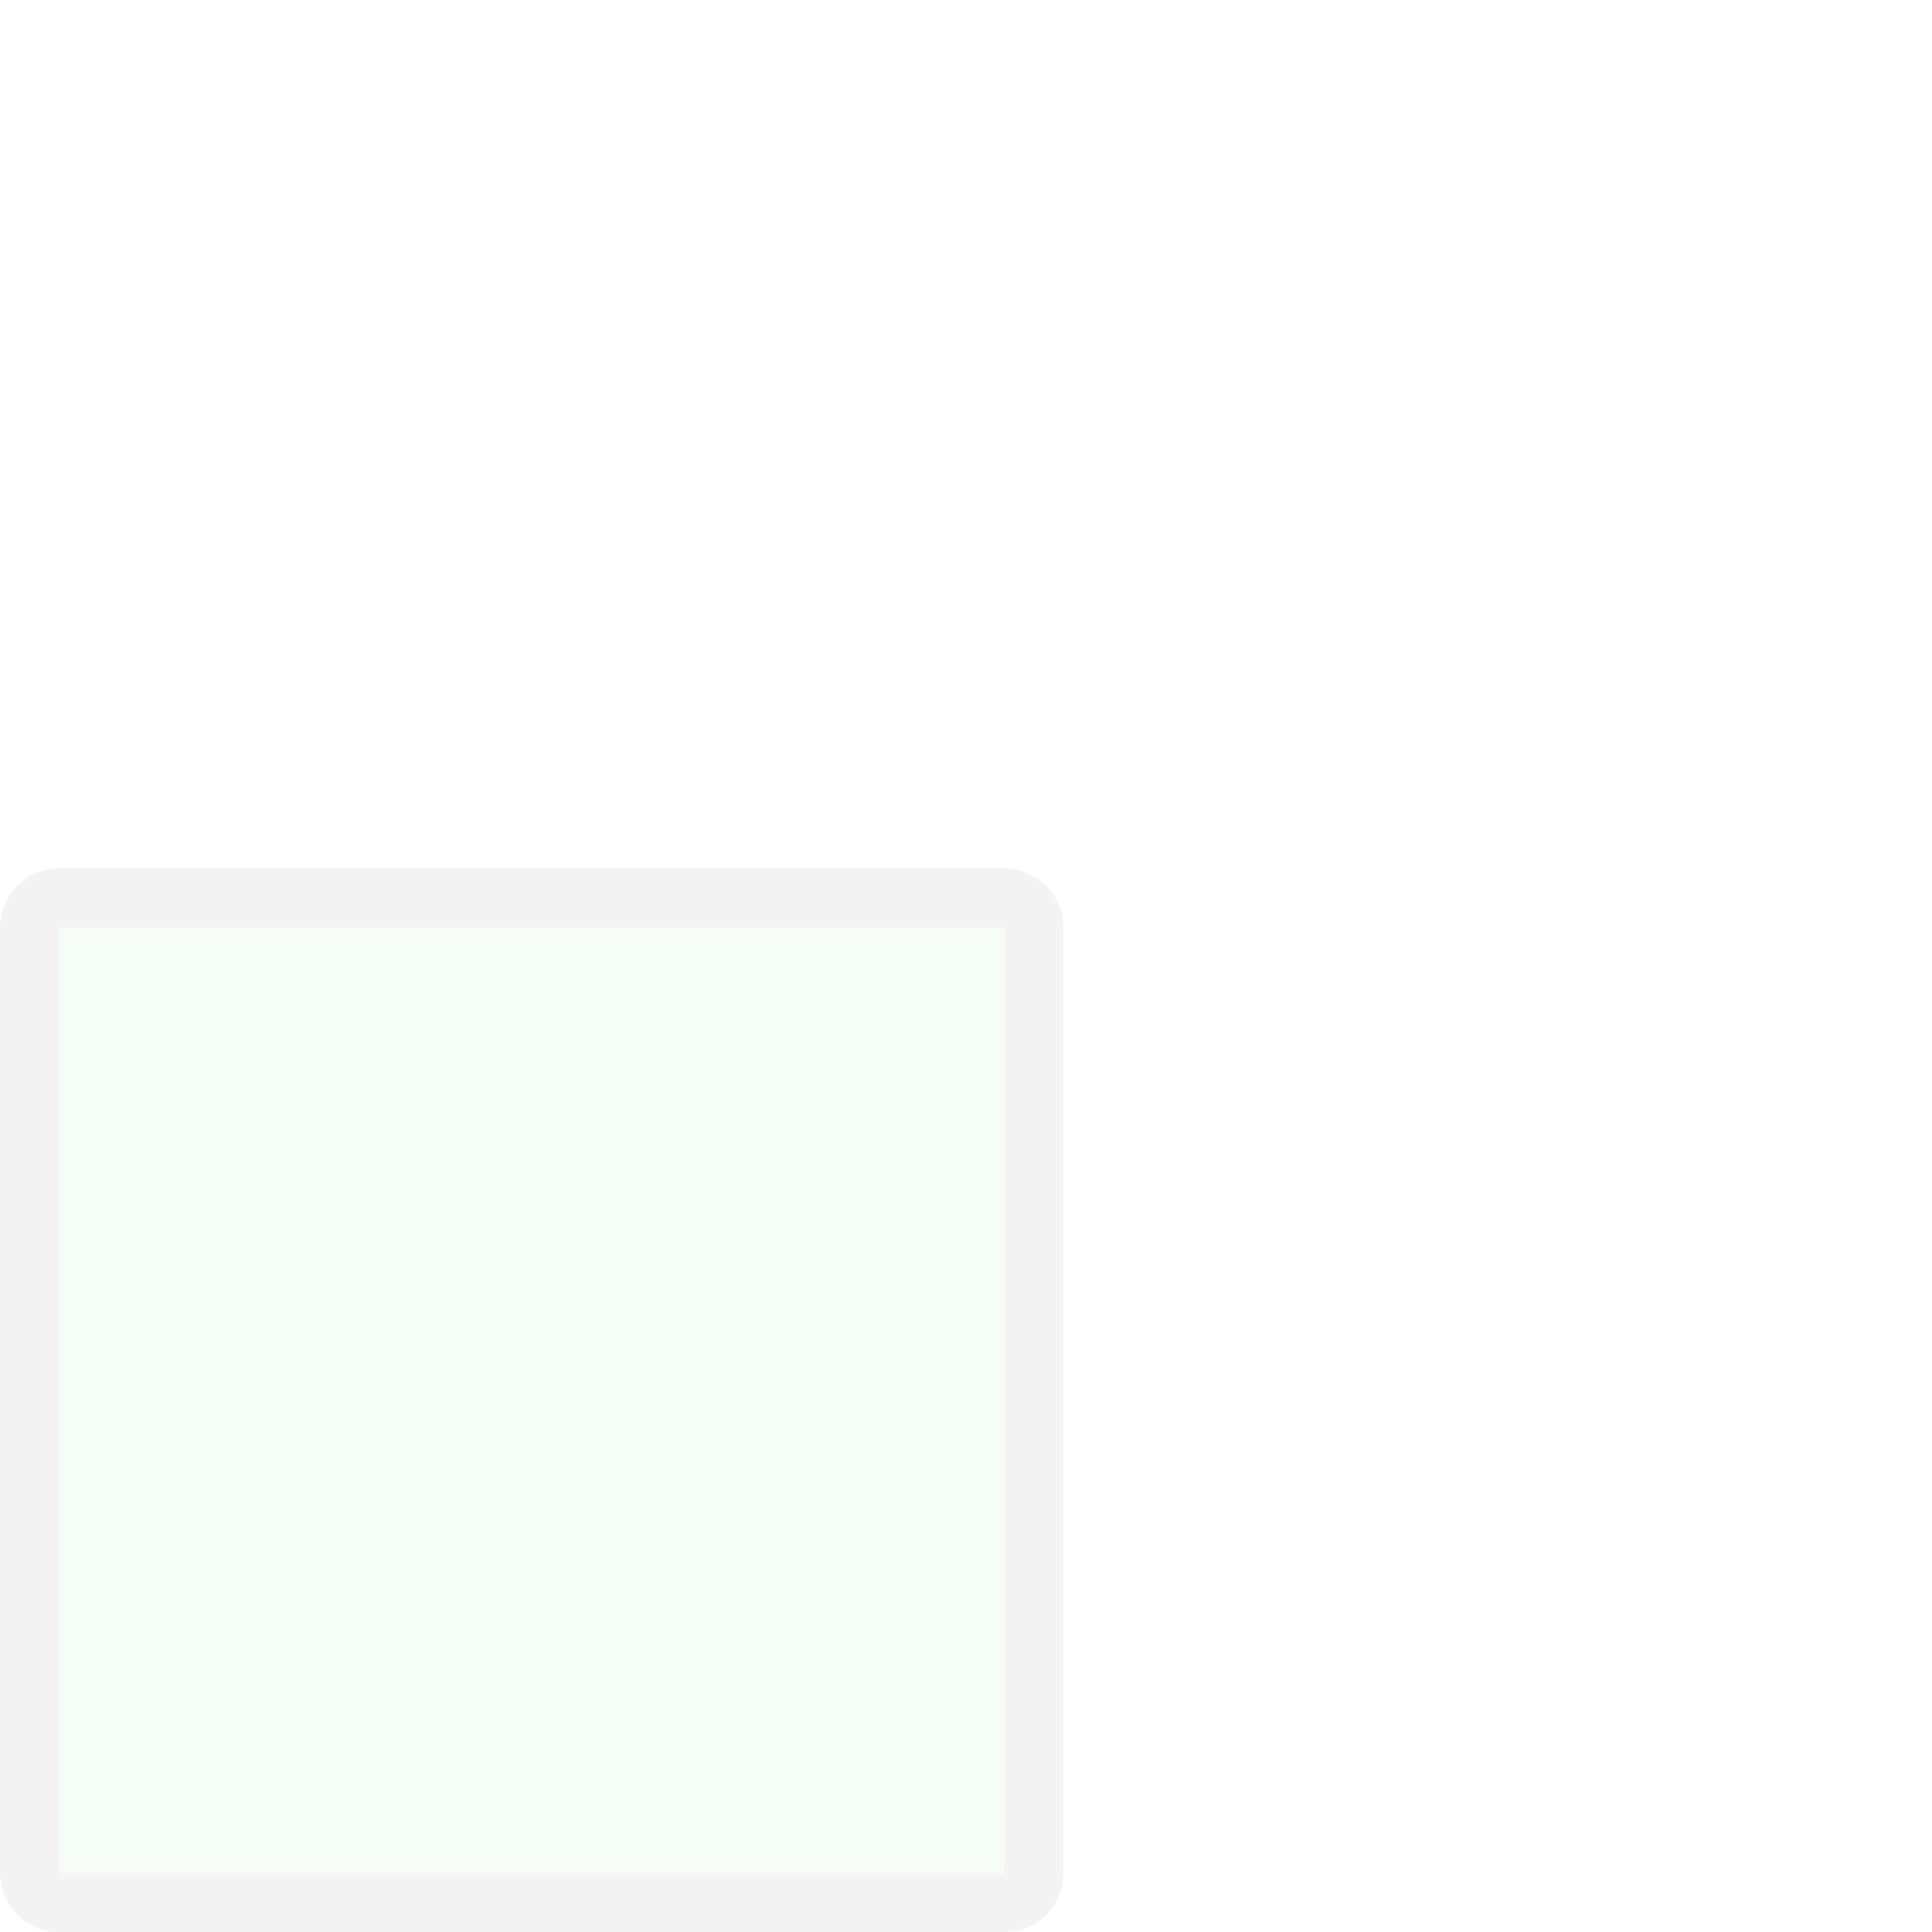 <svg version="1.1" xmlns="http://www.w3.org/2000/svg" xmlns:xlink="http://www.w3.org/1999/xlink" width="65.392" height="65.392" viewBox="0,0,65.392,65.392"><g transform="translate(-207,-147.608)"><g stroke="none" stroke-miterlimit="10"><path d="M241,179h-32v32h32v-32M243,179v32c0,1.105 -0.895,2 -2,2h-32c-1.105,0 -2,-0.895 -2,-2v-32c0,-1.105 0.895,-2 2,-2h32c1.105,0 2,0.895 2,2z" fill-opacity="0.05" fill="#000000" stroke-width="1"/><path d="M209,211v-32h32v32z" fill="#39b54a" stroke-width="1" opacity="0.05"/><path d="M207.608,212.392v-64.783h64.783v64.783z" fill="none" stroke-width="0"/></g></g></svg>